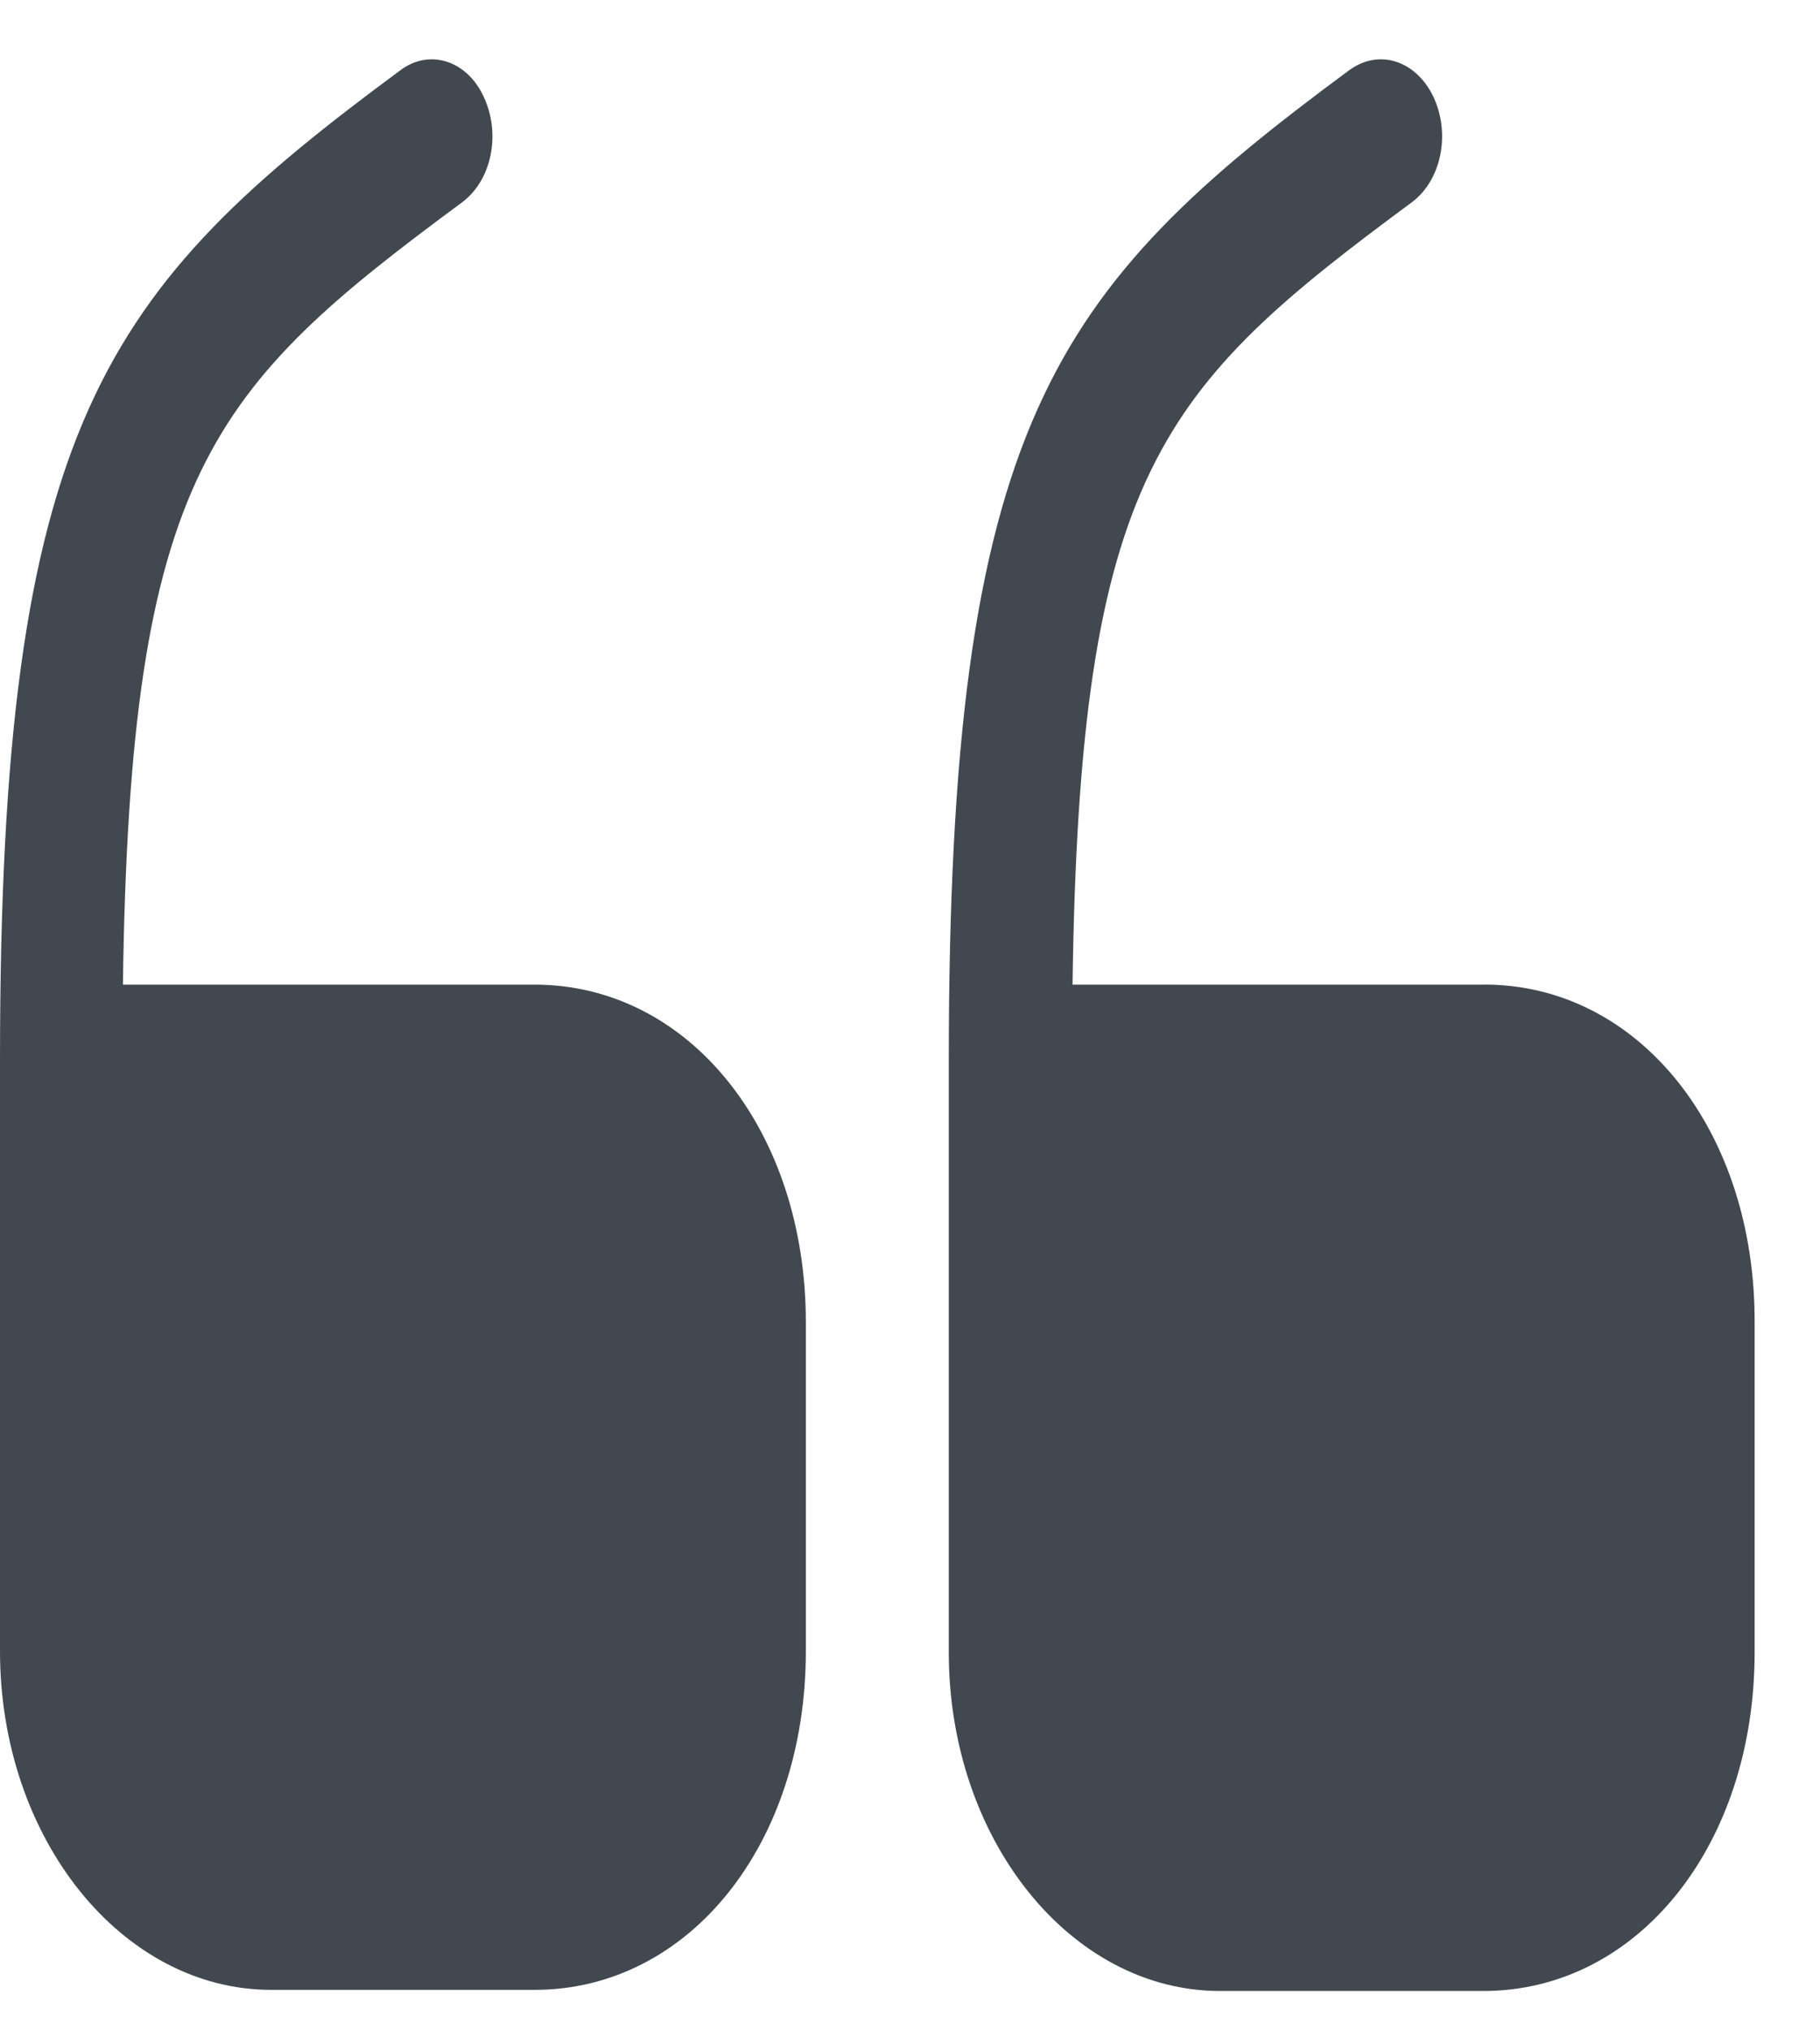 <svg xmlns="http://www.w3.org/2000/svg" width="26" height="29" fill="none" viewBox="0 0 26 29" class="inline-block w-4 lg:w-4"><path fill="#42484f" d="M7.637 14.064H1.756c.1-7.313 1.254-8.519 4.853-11.18.414-.314.551-.971.3-1.504-.238-.517-.777-.689-1.19-.376C1.478 4.136 0 6.046 0 15.144v8.44c0 2.678 1.743 4.838 3.875 4.838h3.762c2.207 0 3.875-2.082 3.875-4.838v-4.698c0-2.74-1.668-4.822-3.875-4.822M21.204 14.064h-5.882c.1-7.313 1.254-8.519 4.854-11.18.413-.314.551-.971.3-1.504-.25-.517-.777-.689-1.203-.376-4.239 3.132-5.719 5.042-5.719 14.156v8.44c0 2.677 1.743 4.838 3.875 4.838h3.762c2.207 0 3.875-2.083 3.875-4.838v-4.698c.013-2.756-1.655-4.839-3.862-4.839"></path></svg>